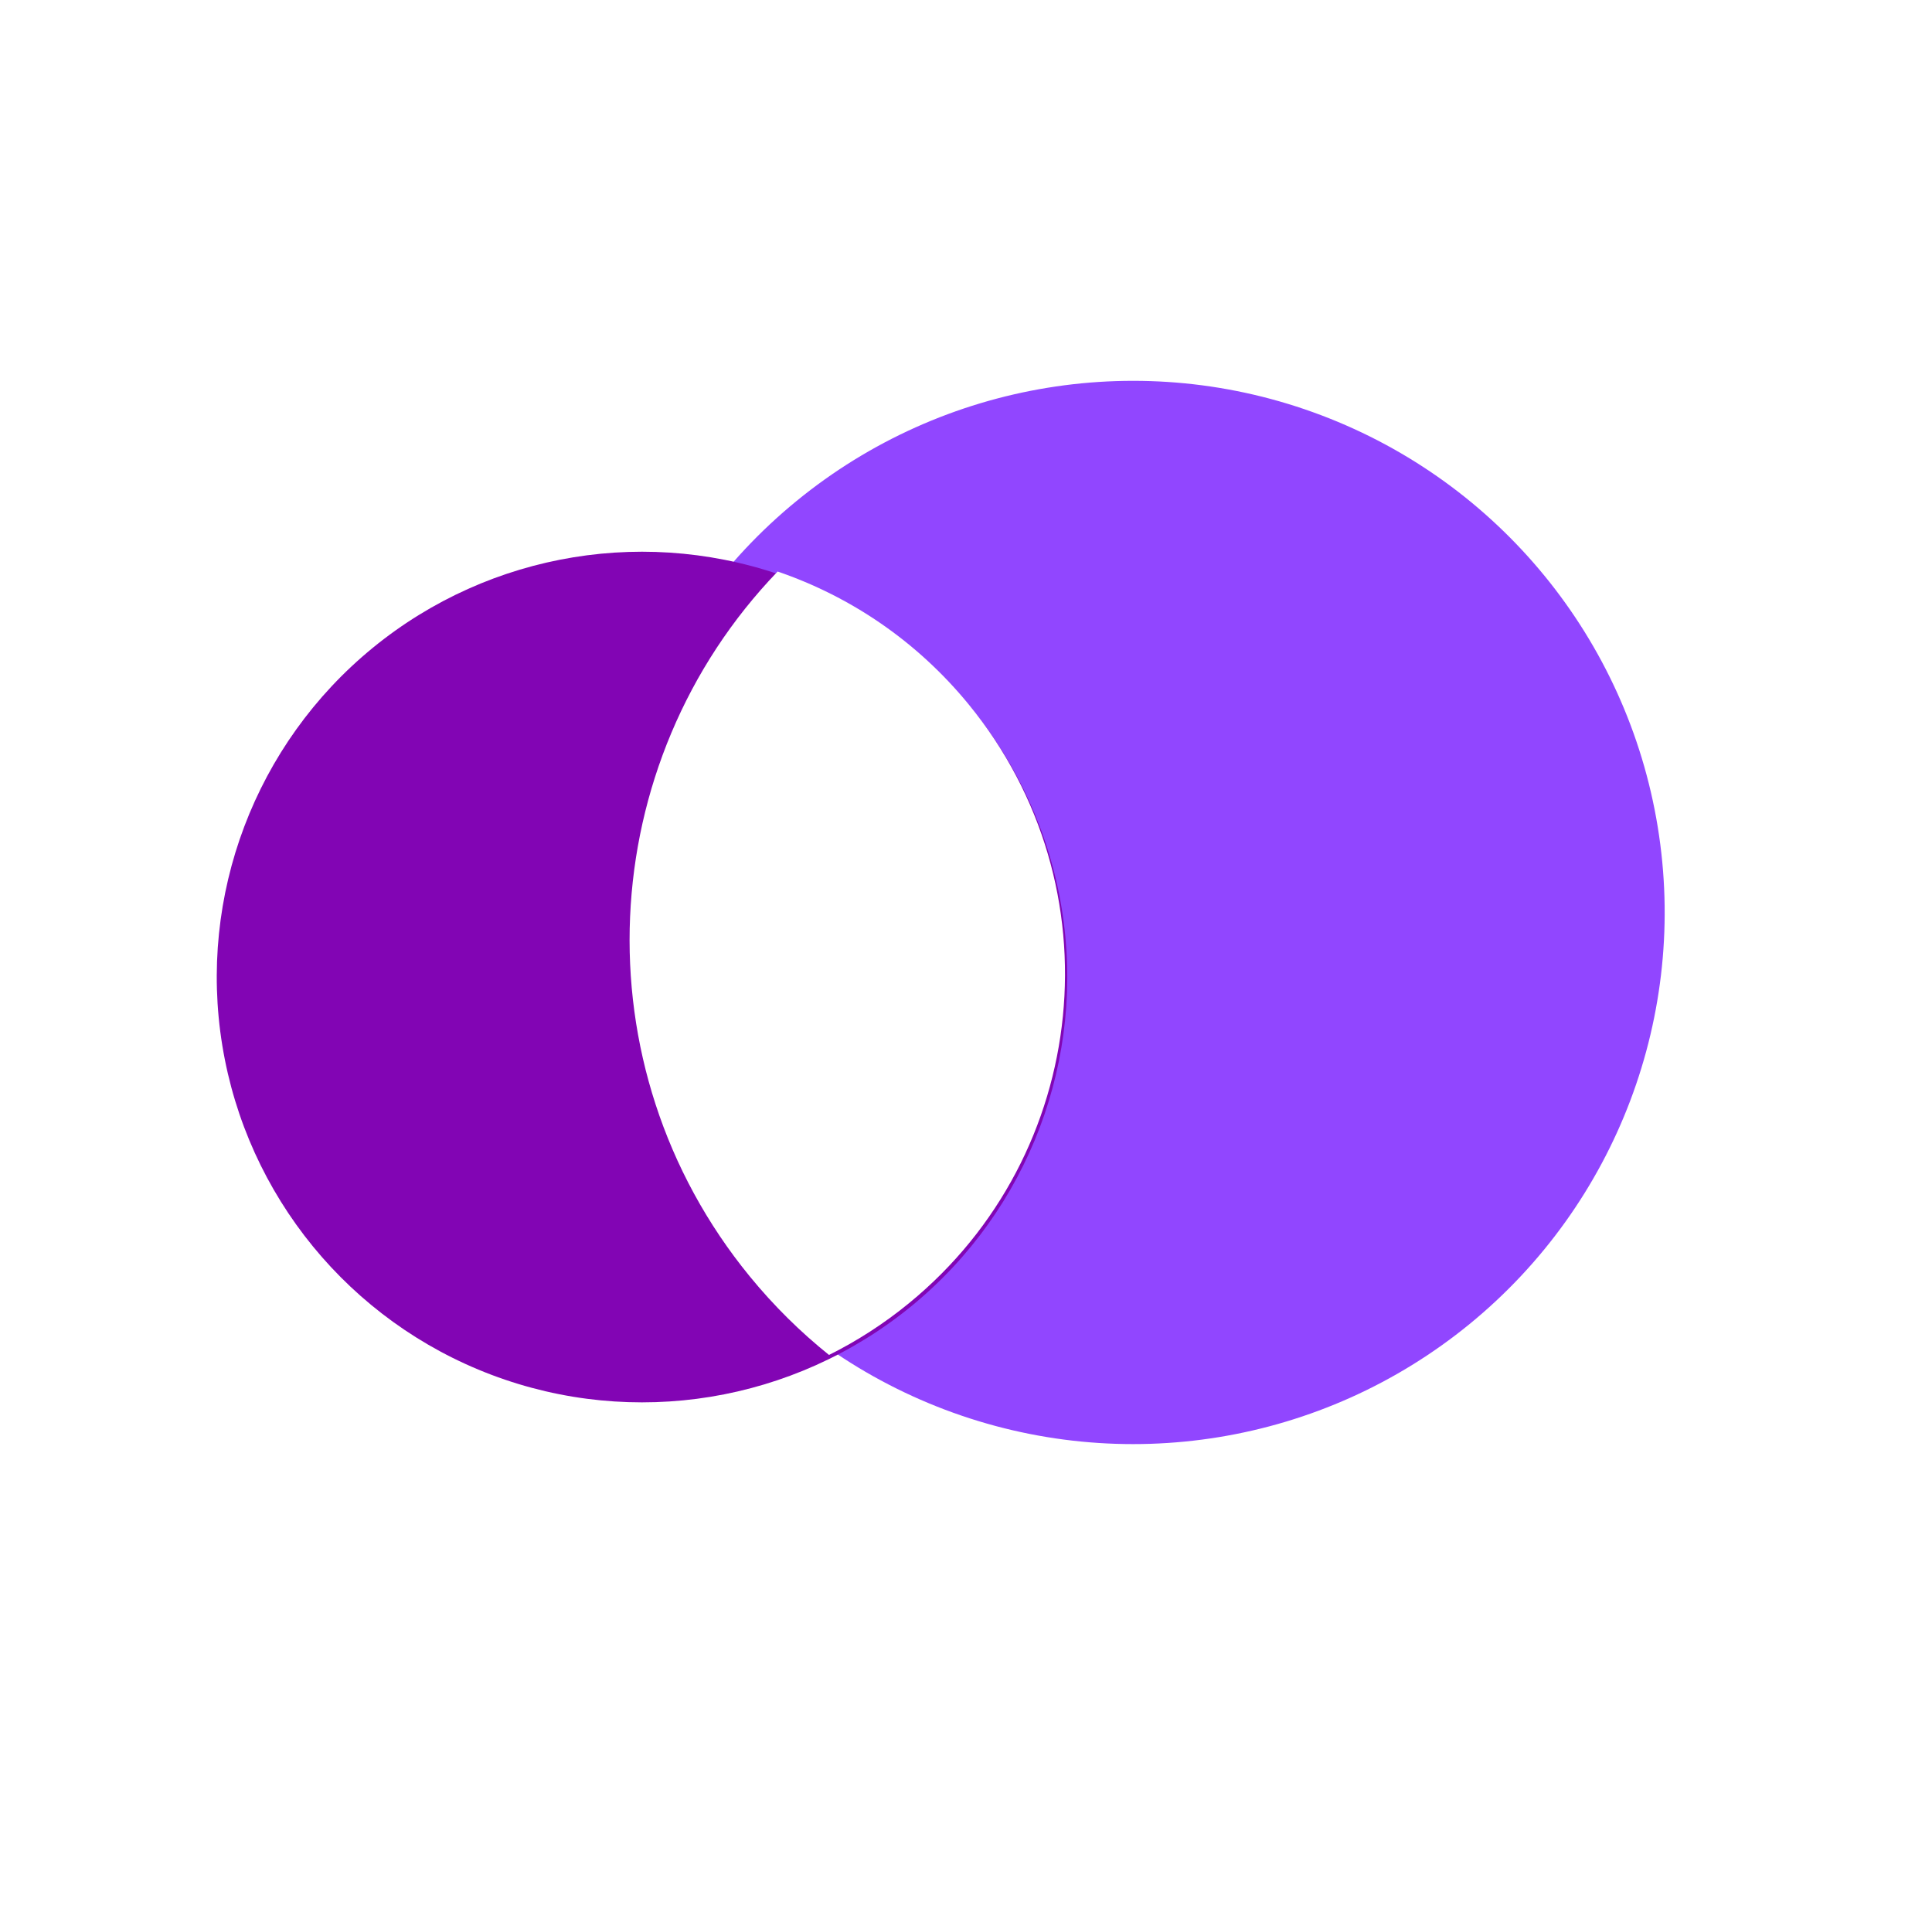 <svg width="73" height="72" viewBox="0 0 73 72" fill="none" xmlns="http://www.w3.org/2000/svg">
<circle cx="20.087" cy="20.087" r="20.087" transform="matrix(0.633 0.774 0.774 -0.633 14.552 31.64)" fill="#9146FF"/>
<g filter="url(#filter0_d_1_351)">
<circle cx="16.07" cy="16.07" r="16.07" transform="matrix(0.633 0.774 0.774 -0.633 0.5 33.498)" fill="#8205B4"/>
<path fill-rule="evenodd" clip-rule="evenodd" d="M35.459 25.47C41.08 32.339 40.068 42.463 33.2 48.084C32.248 48.863 31.233 49.515 30.176 50.041C29.098 49.176 28.093 48.187 27.183 47.075C20.673 39.12 21.281 27.671 28.234 20.444C30.972 21.38 33.492 23.066 35.459 25.47Z" fill="white"/>
</g>
<defs>
<filter id="filter0_d_1_351" x="3.6" y="16.244" width="41.323" height="41.323" filterUnits="userSpaceOnUse" color-interpolation-filters="sRGB">
<feFlood flood-opacity="0" result="BackgroundImageFix"/>
<feColorMatrix in="SourceAlpha" type="matrix" values="0 0 0 0 0 0 0 0 0 0 0 0 0 0 0 0 0 0 127 0" result="hardAlpha"/>
<feOffset dx="1.148" dy="1.148"/>
<feGaussianBlur stdDeviation="2.296"/>
<feComposite in2="hardAlpha" operator="out"/>
<feColorMatrix type="matrix" values="0 0 0 0 0 0 0 0 0 0 0 0 0 0 0 0 0 0 0.16 0"/>
<feBlend mode="normal" in2="BackgroundImageFix" result="effect1_dropShadow_1_351"/>
<feBlend mode="normal" in="SourceGraphic" in2="effect1_dropShadow_1_351" result="shape"/>
</filter>
</defs>
</svg>
